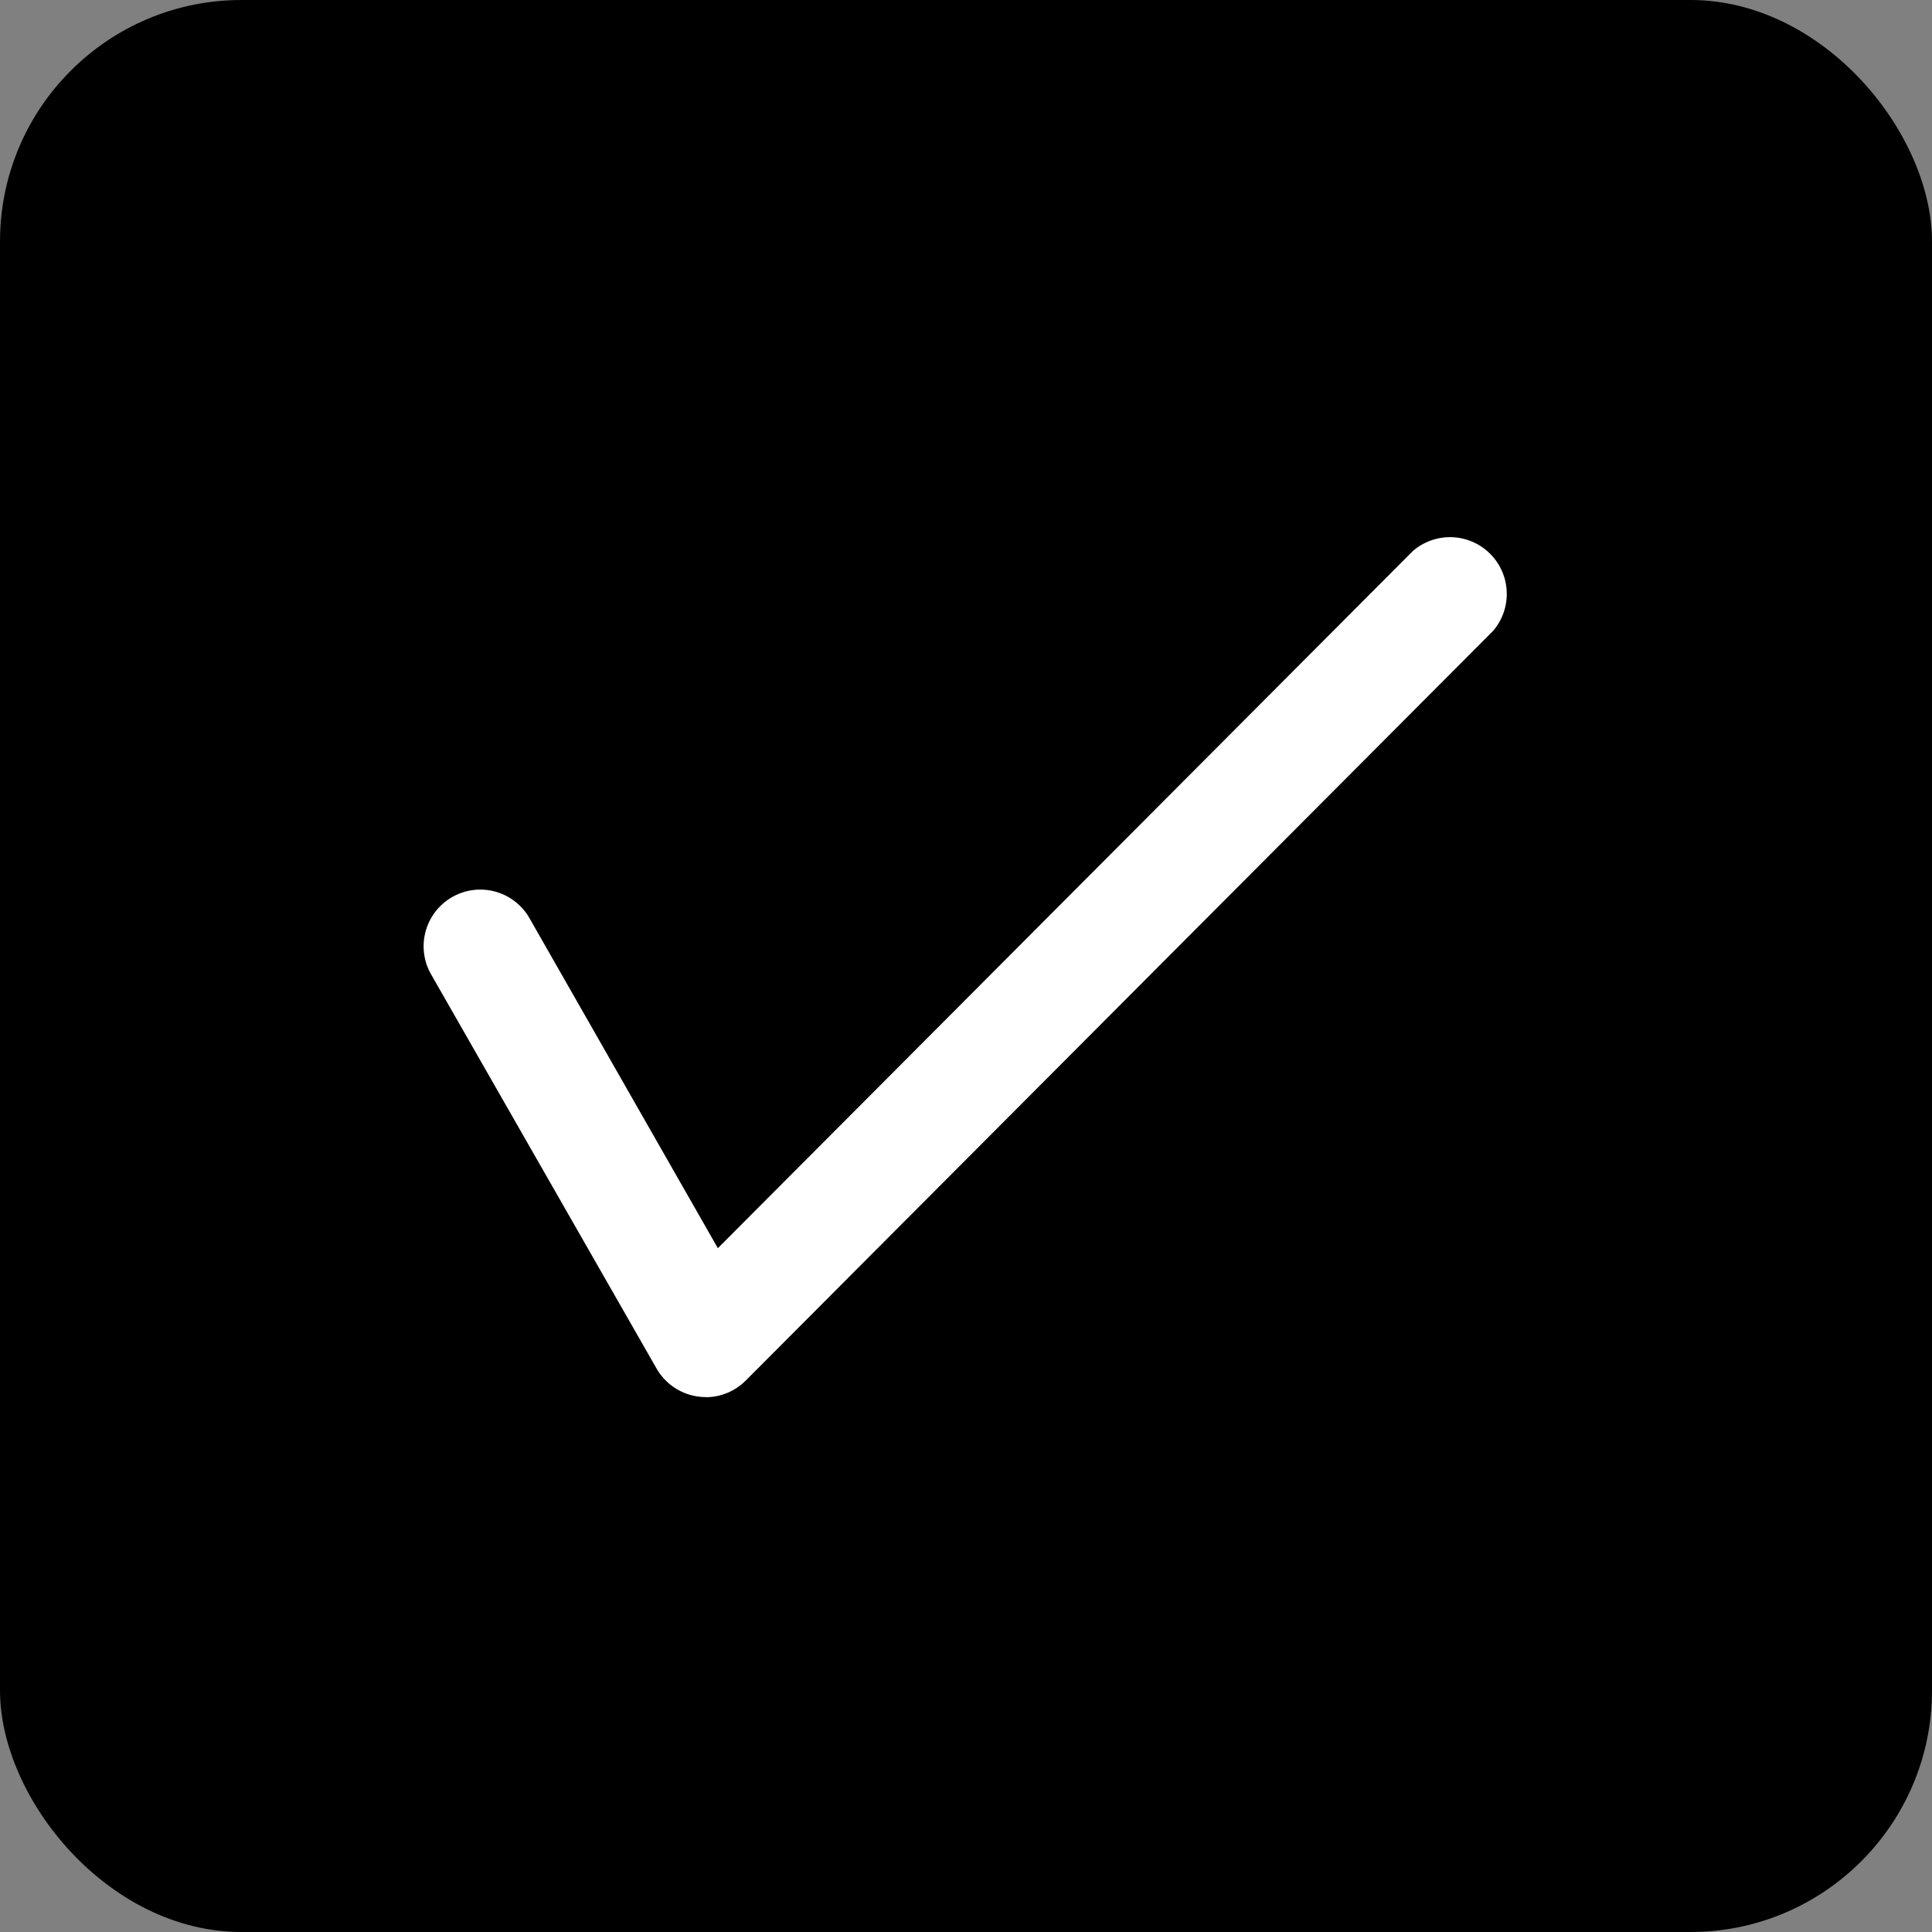 <svg width="16" height="16" xmlns="http://www.w3.org/2000/svg"><rect width="100%" height="100%" fill="#808080" stroke="none"/><rect width="16" height="16" rx="2"/><path d="M5.844 11.57a.47.47 0 0 1-.407-.237L3.57 8.069a.469.469 0 1 1 .815-.465l1.56 2.733L11.7 4.564a.47.47 0 0 1 .664.662l-6.166 6.185-.023.023a.468.468 0 0 1-.331.137z" fill="#fff"/></svg>